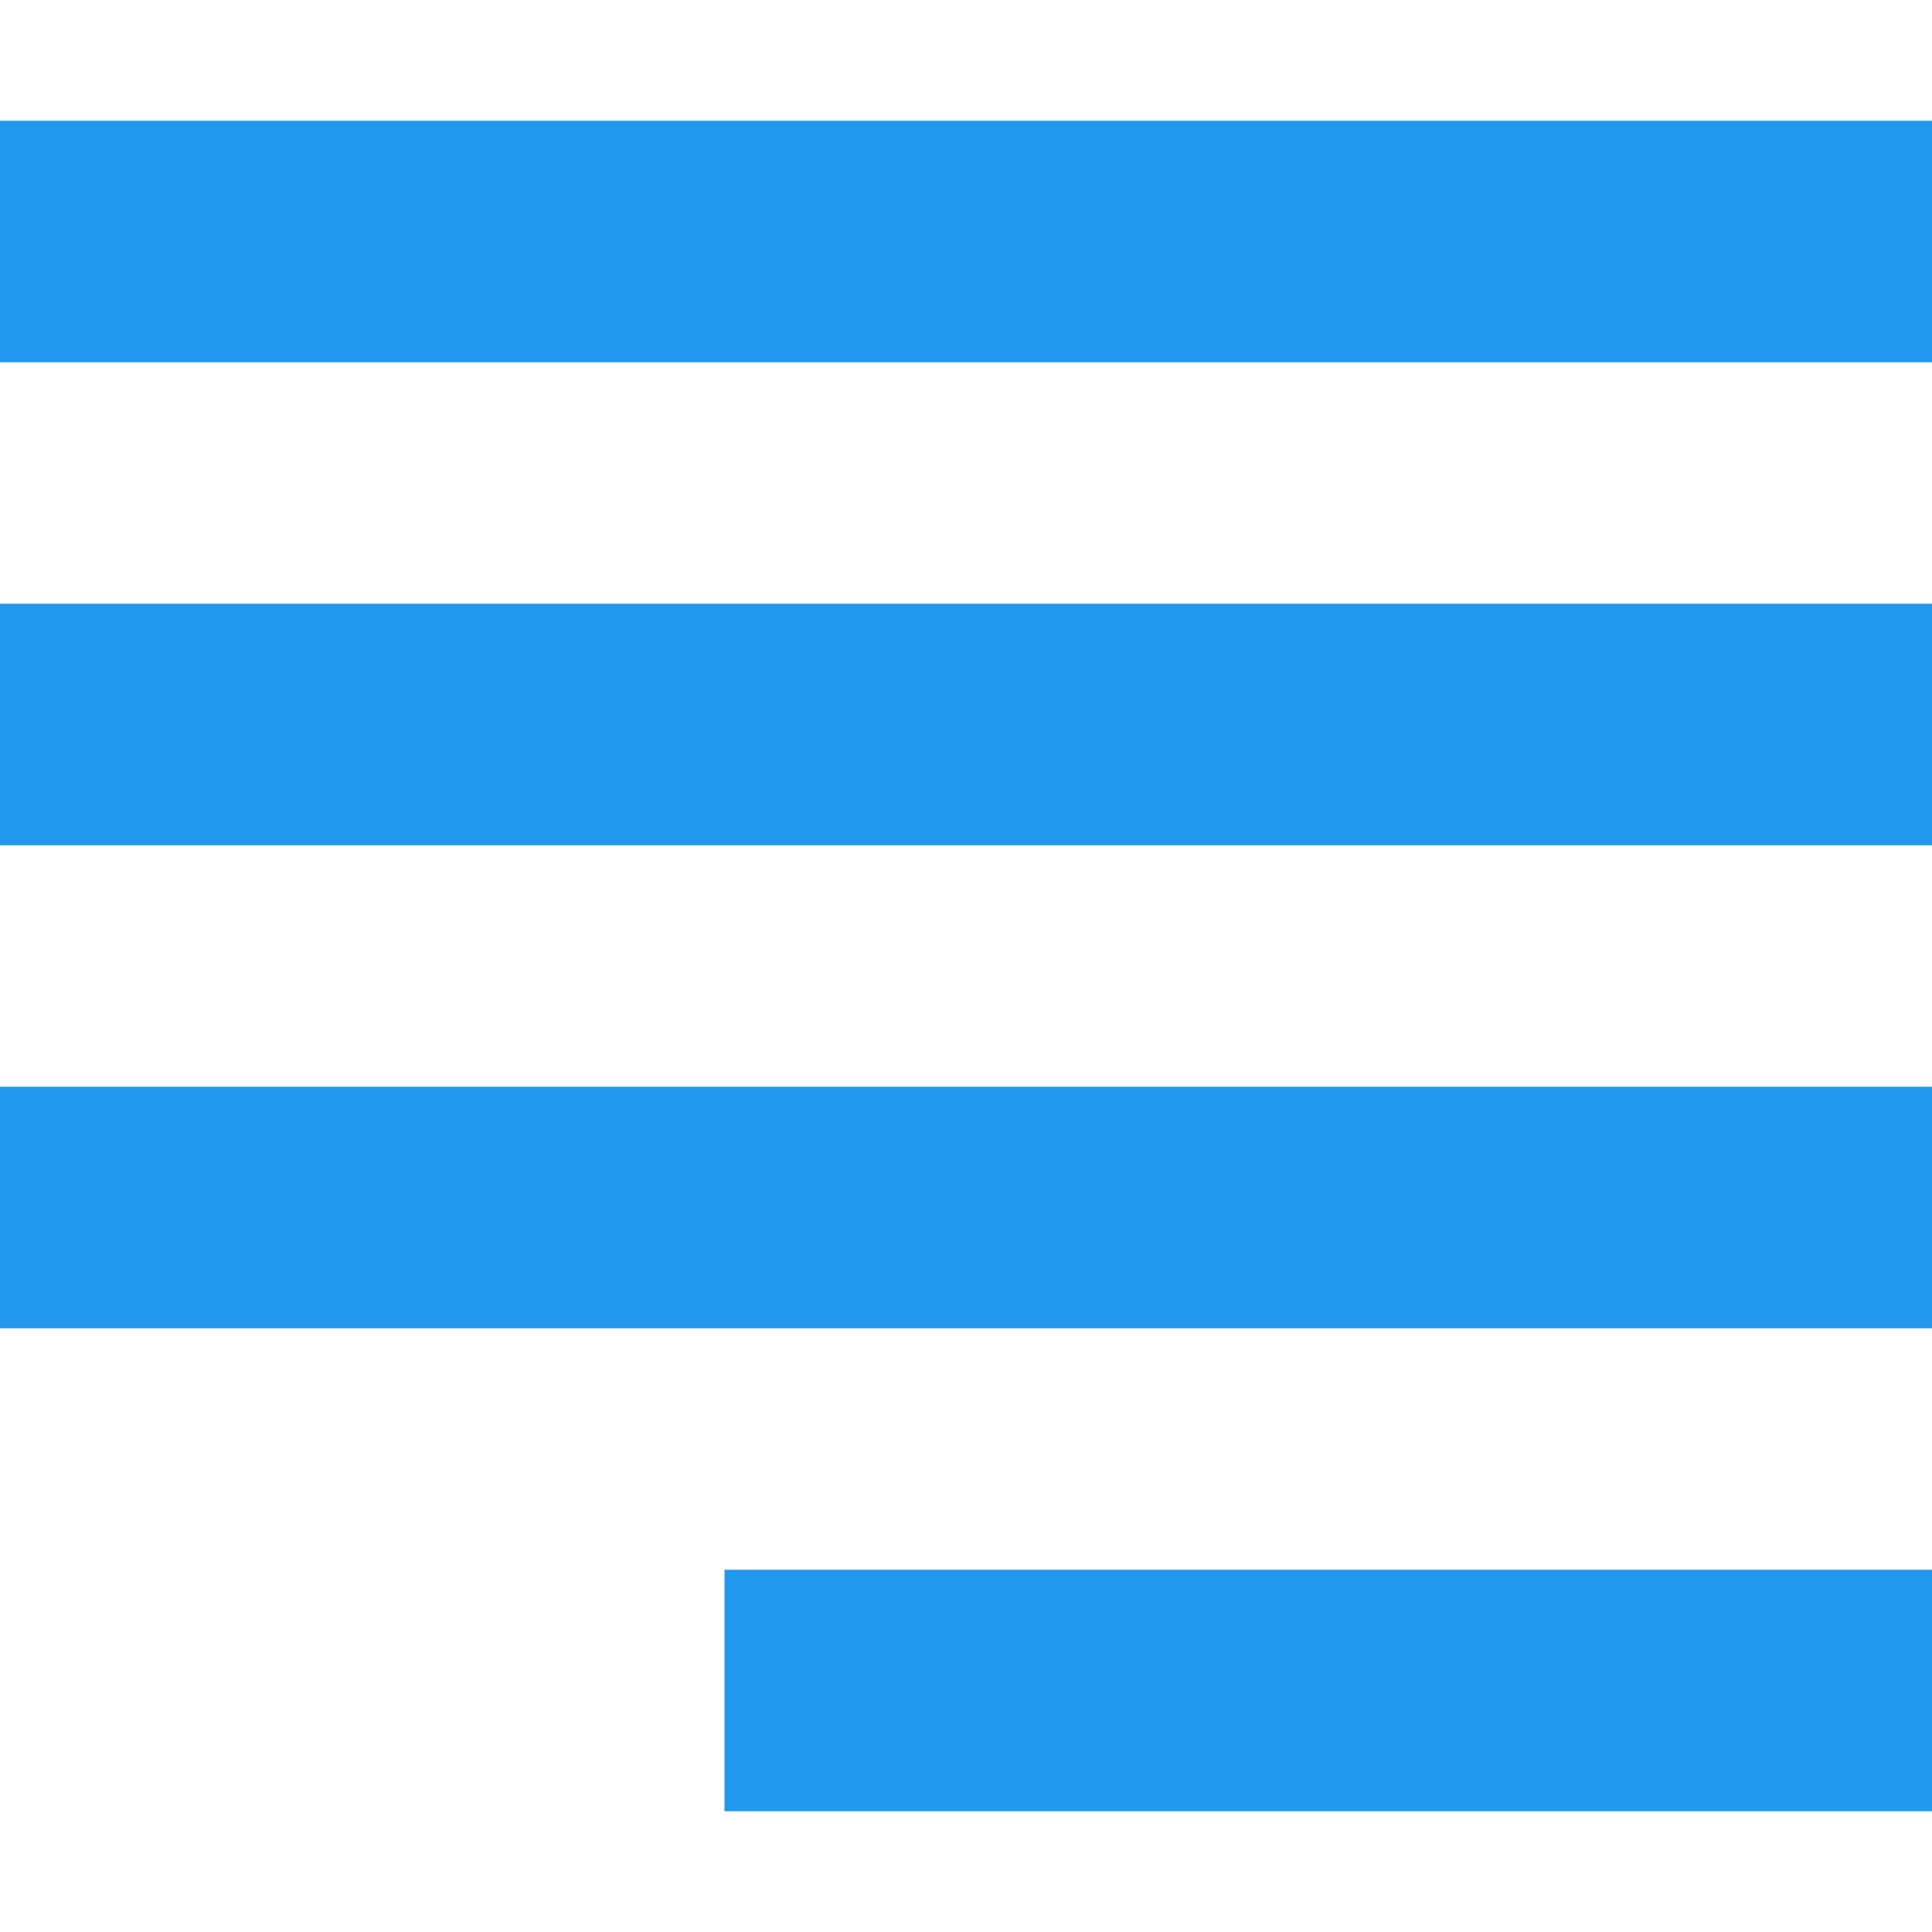 <svg width="16" height="16" viewBox="0 0 16 16" fill="none" xmlns="http://www.w3.org/2000/svg">
<rect x="6" y="13" width="10" height="2" fill="#2198ED"/>
<rect y="1" width="16" height="2" fill="#2198ED"/>
<rect y="9" width="16" height="2" fill="#2198ED"/>
<rect y="5" width="16" height="2" fill="#2198ED"/>
</svg>
